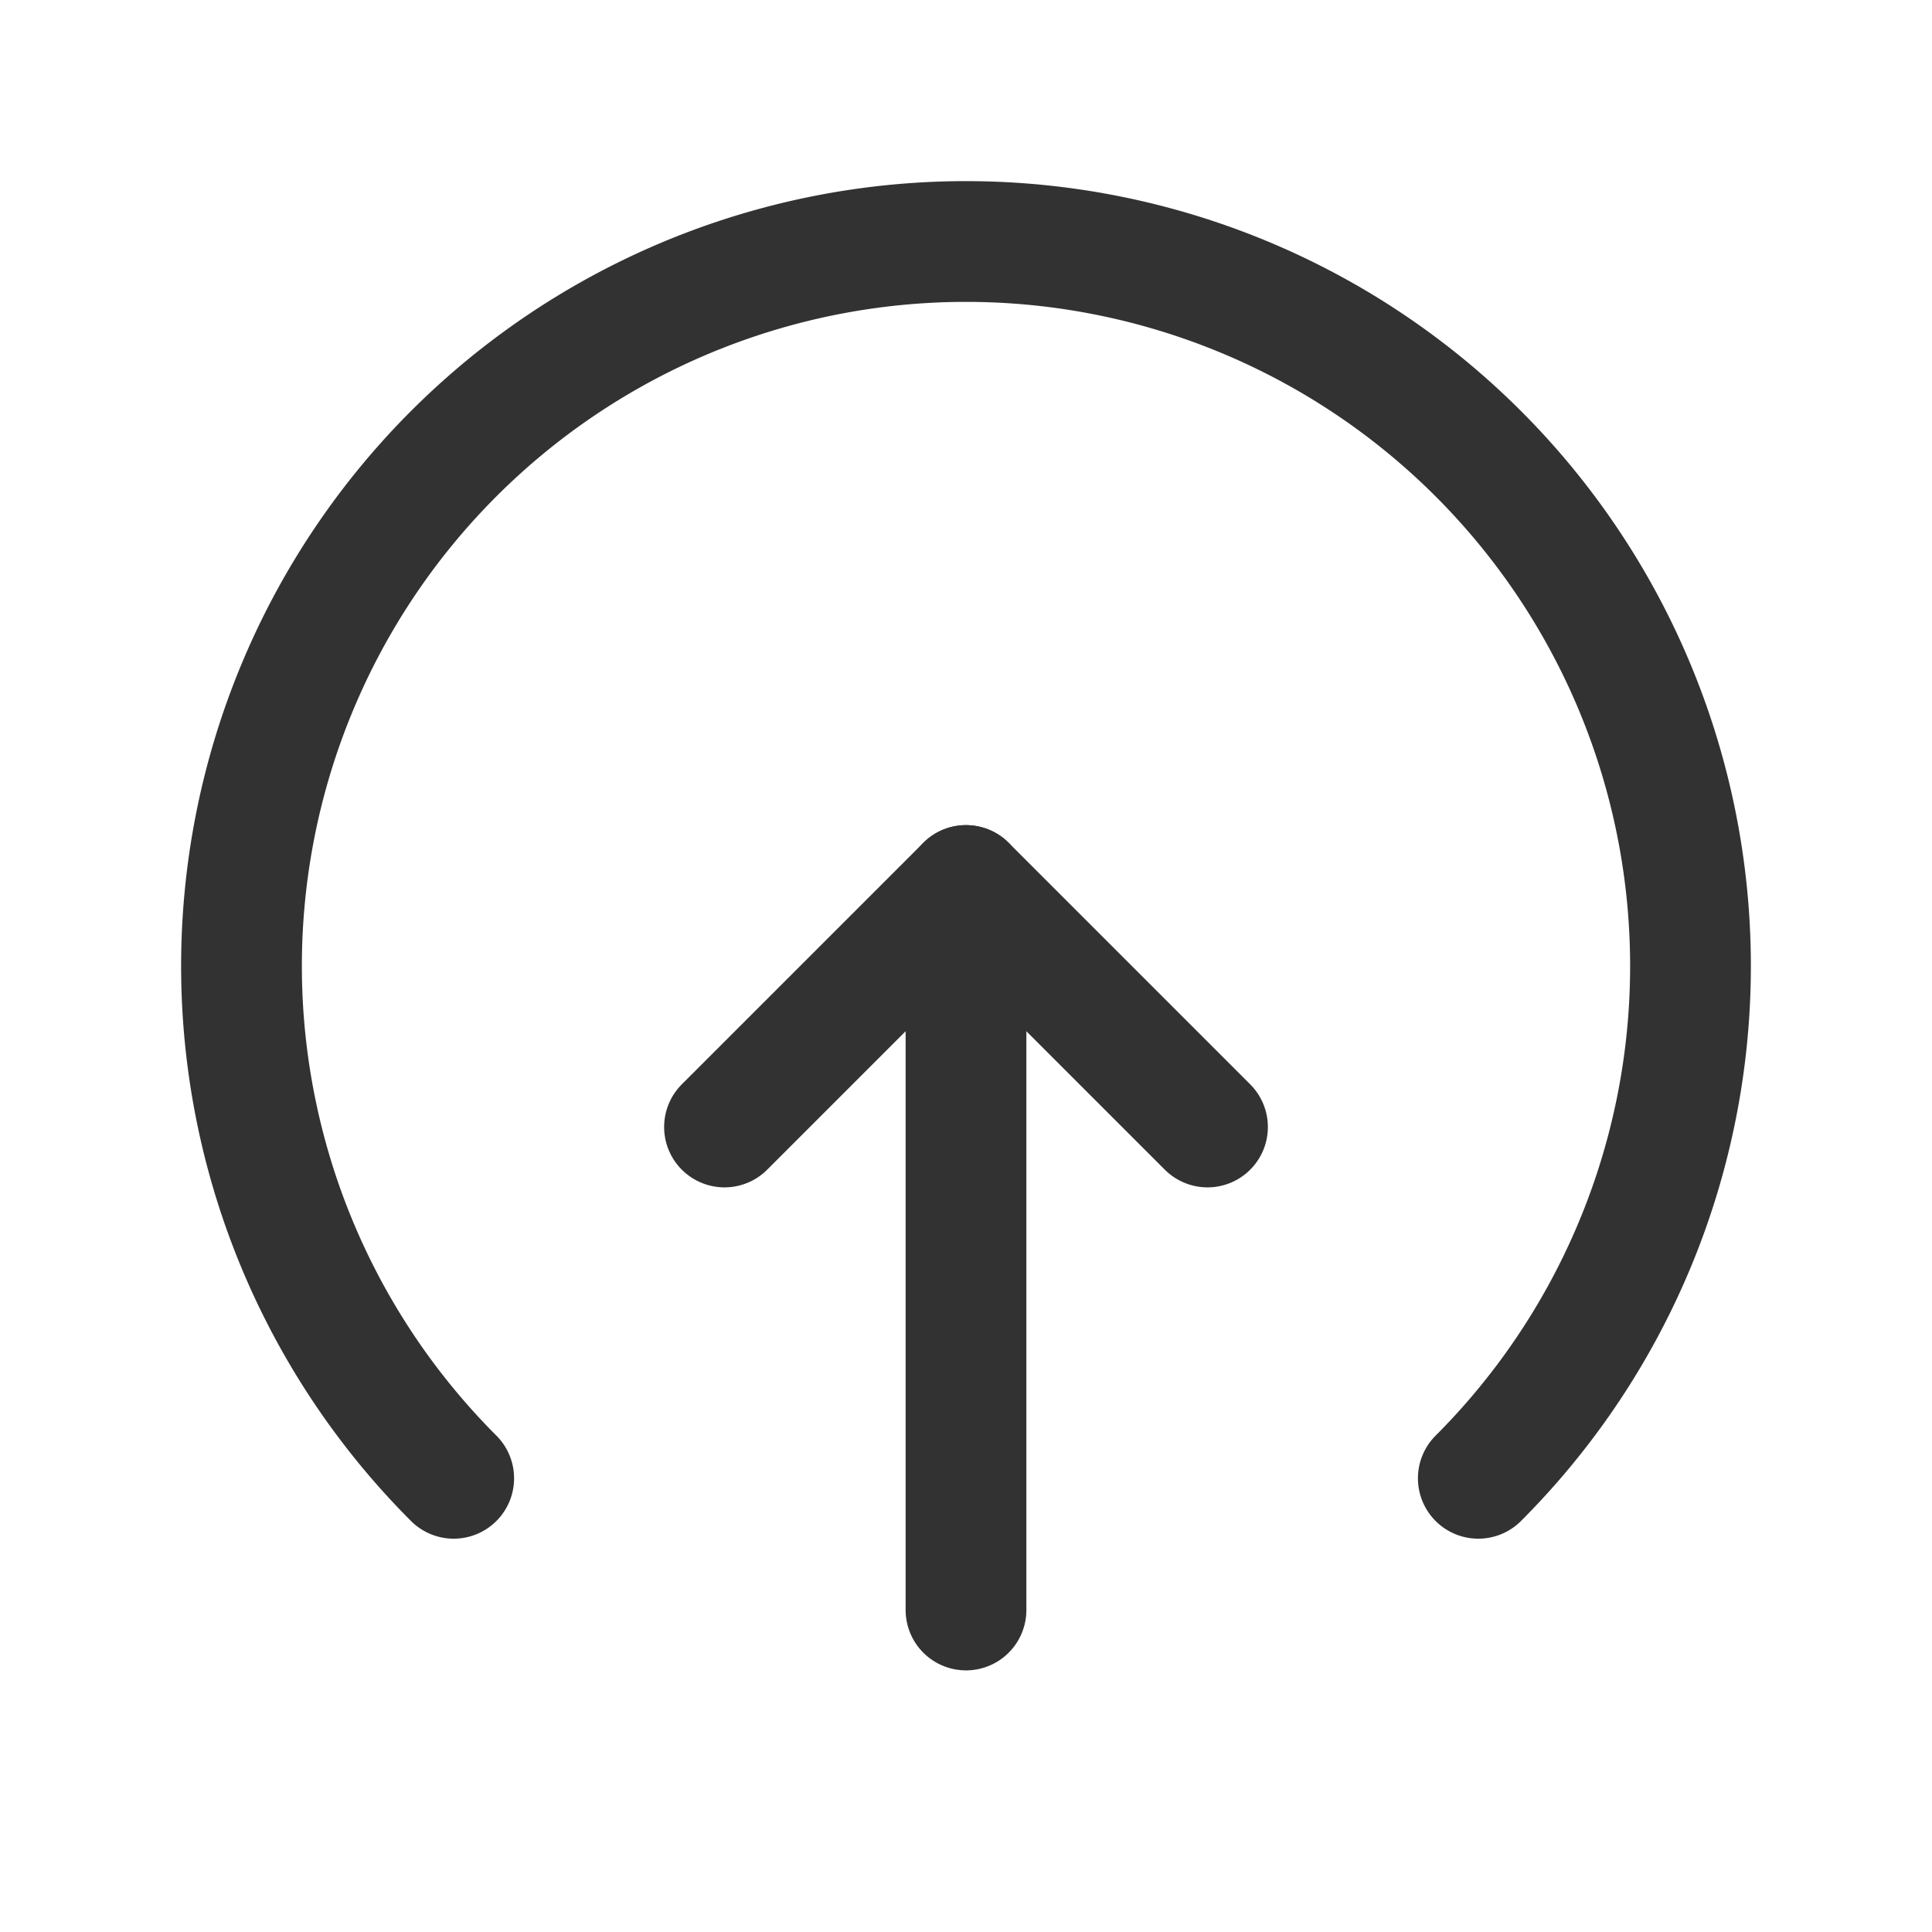 <svg xmlns="http://www.w3.org/2000/svg" viewBox="0 0 24 24"><g id="Layer_2" data-name="Layer 2"><path d="M5.636,18.364a9,9,0,1,1,12.728,0" fill="none" stroke="#323232" stroke-linecap="round" stroke-linejoin="round" stroke-width="1.5"/><line x1="12" y1="20" x2="12" y2="11" fill="none" stroke="#323232" stroke-linecap="round" stroke-linejoin="round" stroke-width="1.5"/><polyline points="15 14 12 11 9 14" fill="none" stroke="#323232" stroke-linecap="round" stroke-linejoin="round" stroke-width="1.5"/><rect width="24" height="24" fill="none"/></g></svg>